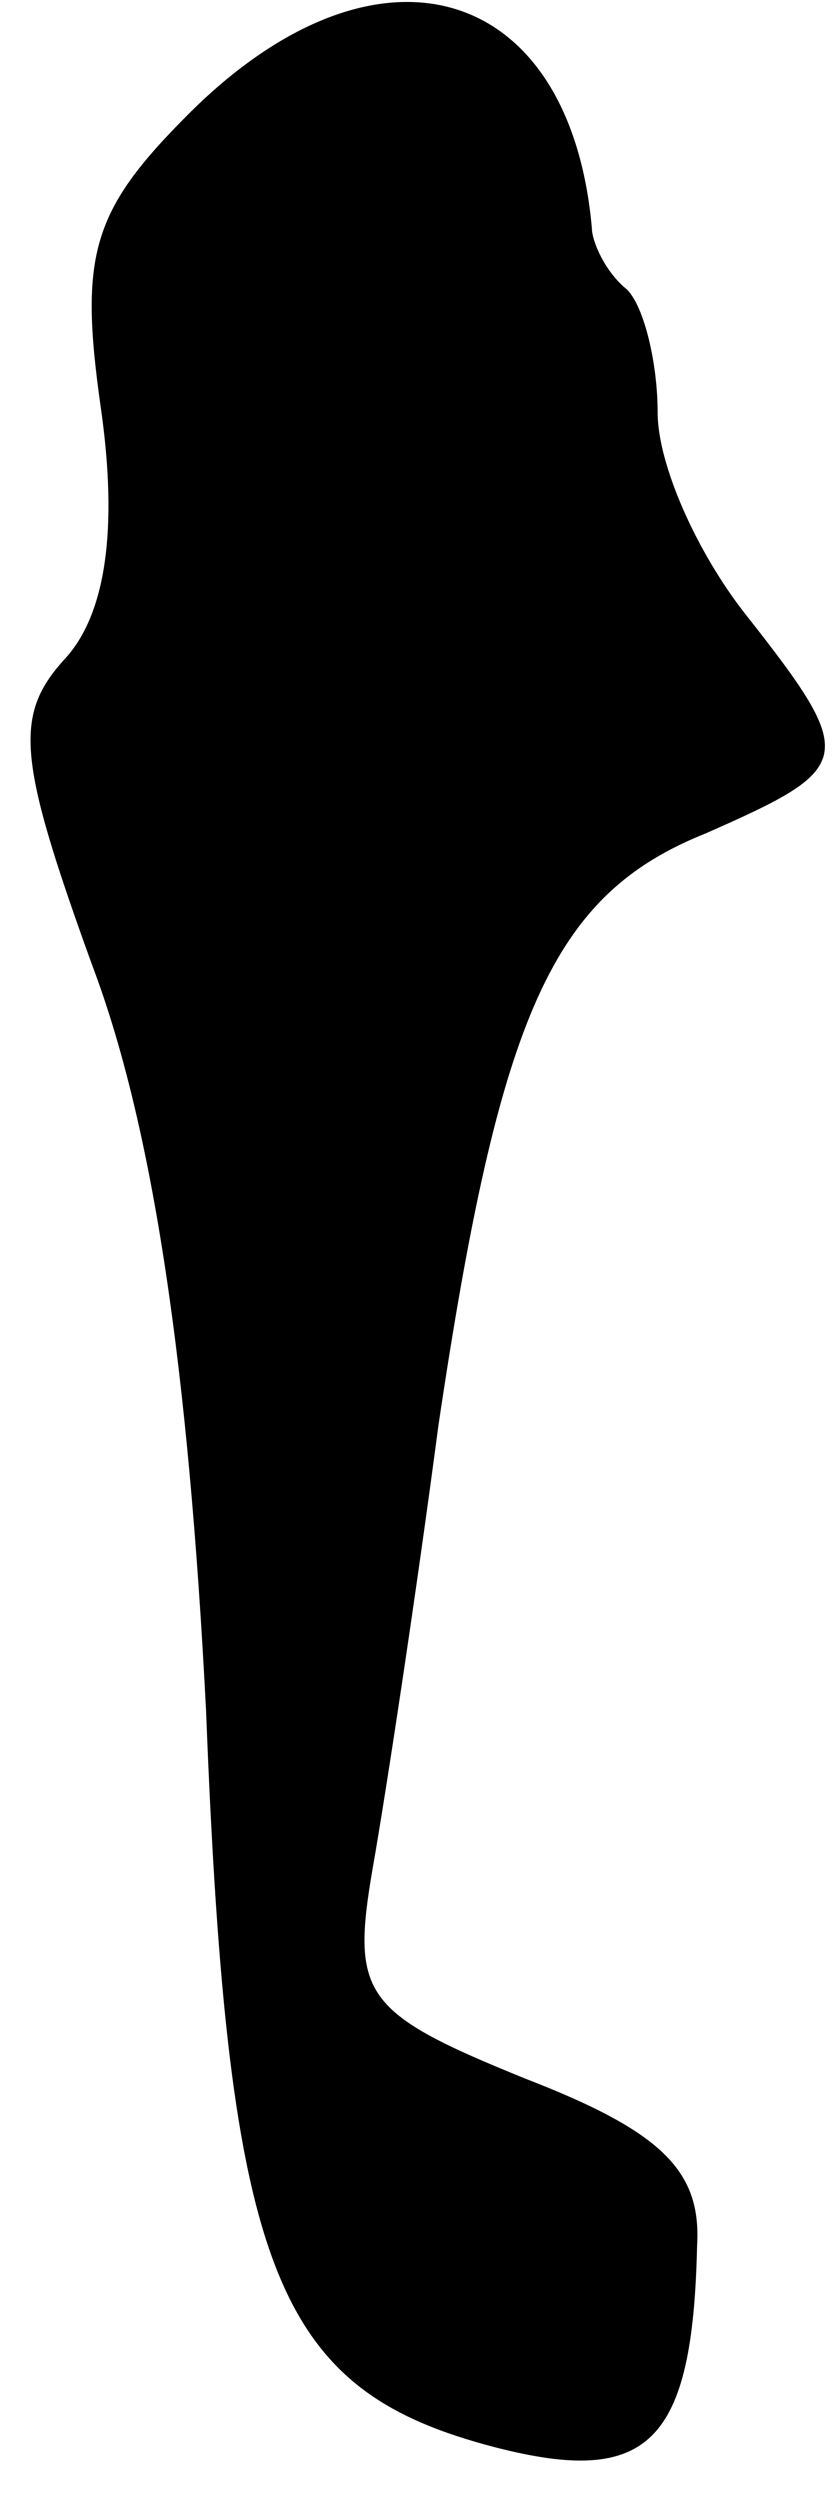 <?xml version="1.0" standalone="no"?>
<!DOCTYPE svg PUBLIC "-//W3C//DTD SVG 20010904//EN"
 "http://www.w3.org/TR/2001/REC-SVG-20010904/DTD/svg10.dtd">
<svg version="1.0" xmlns="http://www.w3.org/2000/svg"
 width="19pt" height="57pt" viewBox="0 0 19 57"
 preserveAspectRatio="xMidYMid meet">
<g transform="translate(0,57) scale(0.1,-0.1)"
fill="#000000" stroke="none">
<path fill="#000000" stroke="none" d="M43 544 c-22 -22 -25 -32 -20 -67 4
-28 1 -47 -8 -57 -12 -13 -11 -23 6 -70 14 -37 22 -92 26 -170 5 -129 16 -155
66 -168 35 -9 45 1 46 46 1 17 -8 26 -39 38 -37 15 -40 19 -35 48 3 17 10 63
15 101 14 94 26 121 61 135 34 15 35 17 9 50 -11 14 -20 34 -20 46 0 11 -3 24
-7 28 -5 4 -8 11 -8 14 -5 56 -49 69 -92 26z"/>
</g>
</svg>
